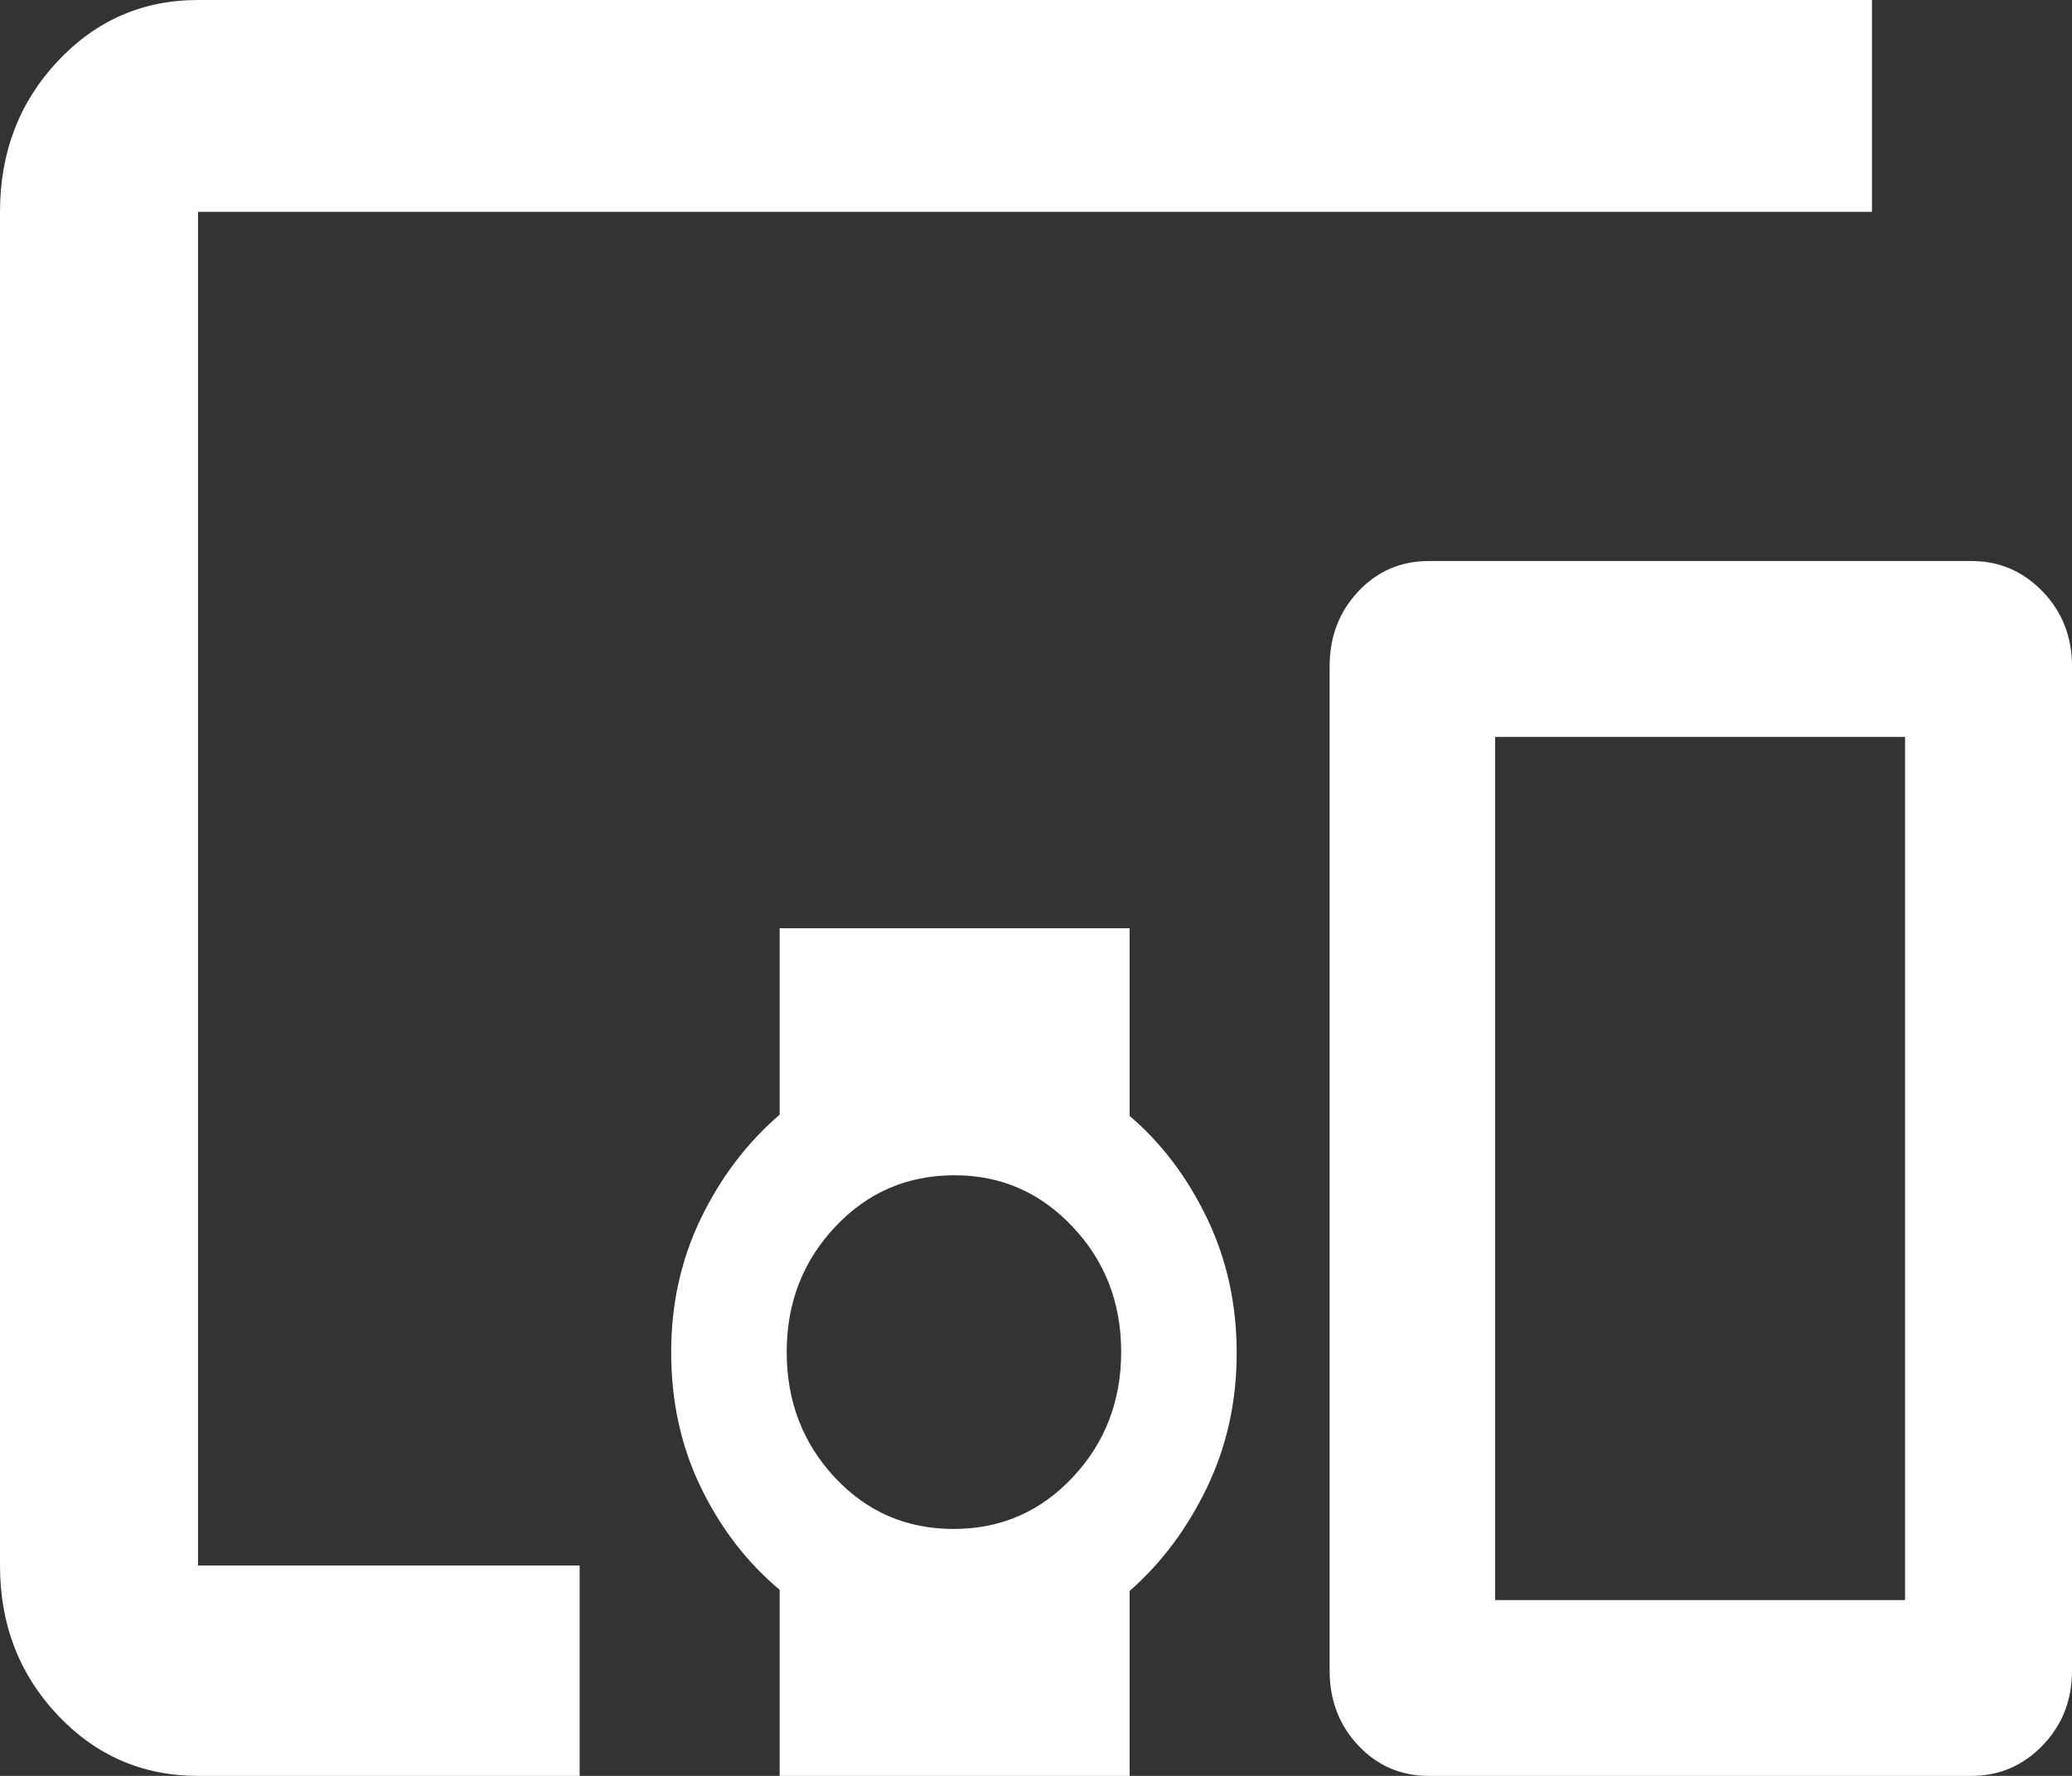 <svg width="28" height="24" viewBox="0 0 28 24" fill="none" xmlns="http://www.w3.org/2000/svg">
<rect x="0" y="0" width="28" height="24" fill="#333333" stroke="none"/>
<path d="M7.833 24H2.676C1.927 24 1.294 23.725 0.776 23.175C0.259 22.626 0 21.953 0 21.157V2.863C0 2.062 0.259 1.384 0.776 0.831C1.294 0.277 1.927 0 2.676 0H25.297V2.863H2.676V21.157H7.833V24ZM12.886 20.663C13.523 20.663 14.06 20.43 14.496 19.965C14.933 19.5 15.151 18.934 15.151 18.27C15.151 17.605 14.932 17.041 14.494 16.578C14.057 16.114 13.525 15.883 12.9 15.883C12.26 15.883 11.722 16.115 11.286 16.58C10.849 17.045 10.631 17.609 10.631 18.273C10.631 18.937 10.848 19.502 11.28 19.966C11.713 20.43 12.248 20.663 12.886 20.663ZM10.536 24V21.485C10.092 21.113 9.737 20.651 9.47 20.099C9.203 19.548 9.07 18.939 9.07 18.273C9.07 17.624 9.203 17.022 9.47 16.469C9.737 15.916 10.092 15.447 10.536 15.064V12.545H15.265V15.081C15.697 15.449 16.046 15.911 16.312 16.466C16.579 17.021 16.712 17.627 16.712 18.283C16.712 18.939 16.579 19.544 16.312 20.099C16.046 20.654 15.697 21.122 15.265 21.501V24H10.536ZM26.643 24H19.306C18.93 24 18.613 23.863 18.355 23.589C18.097 23.315 17.968 22.978 17.968 22.579V9.004C17.968 8.604 18.097 8.267 18.355 7.993C18.613 7.719 18.93 7.582 19.306 7.582H26.643C27.017 7.582 27.337 7.719 27.602 7.993C27.867 8.267 28 8.604 28 9.004V22.579C28 22.978 27.867 23.315 27.602 23.589C27.337 23.863 27.017 24 26.643 24ZM20.205 21.624H25.744V9.959H20.205V21.624Z" fill="white"/>
</svg>
